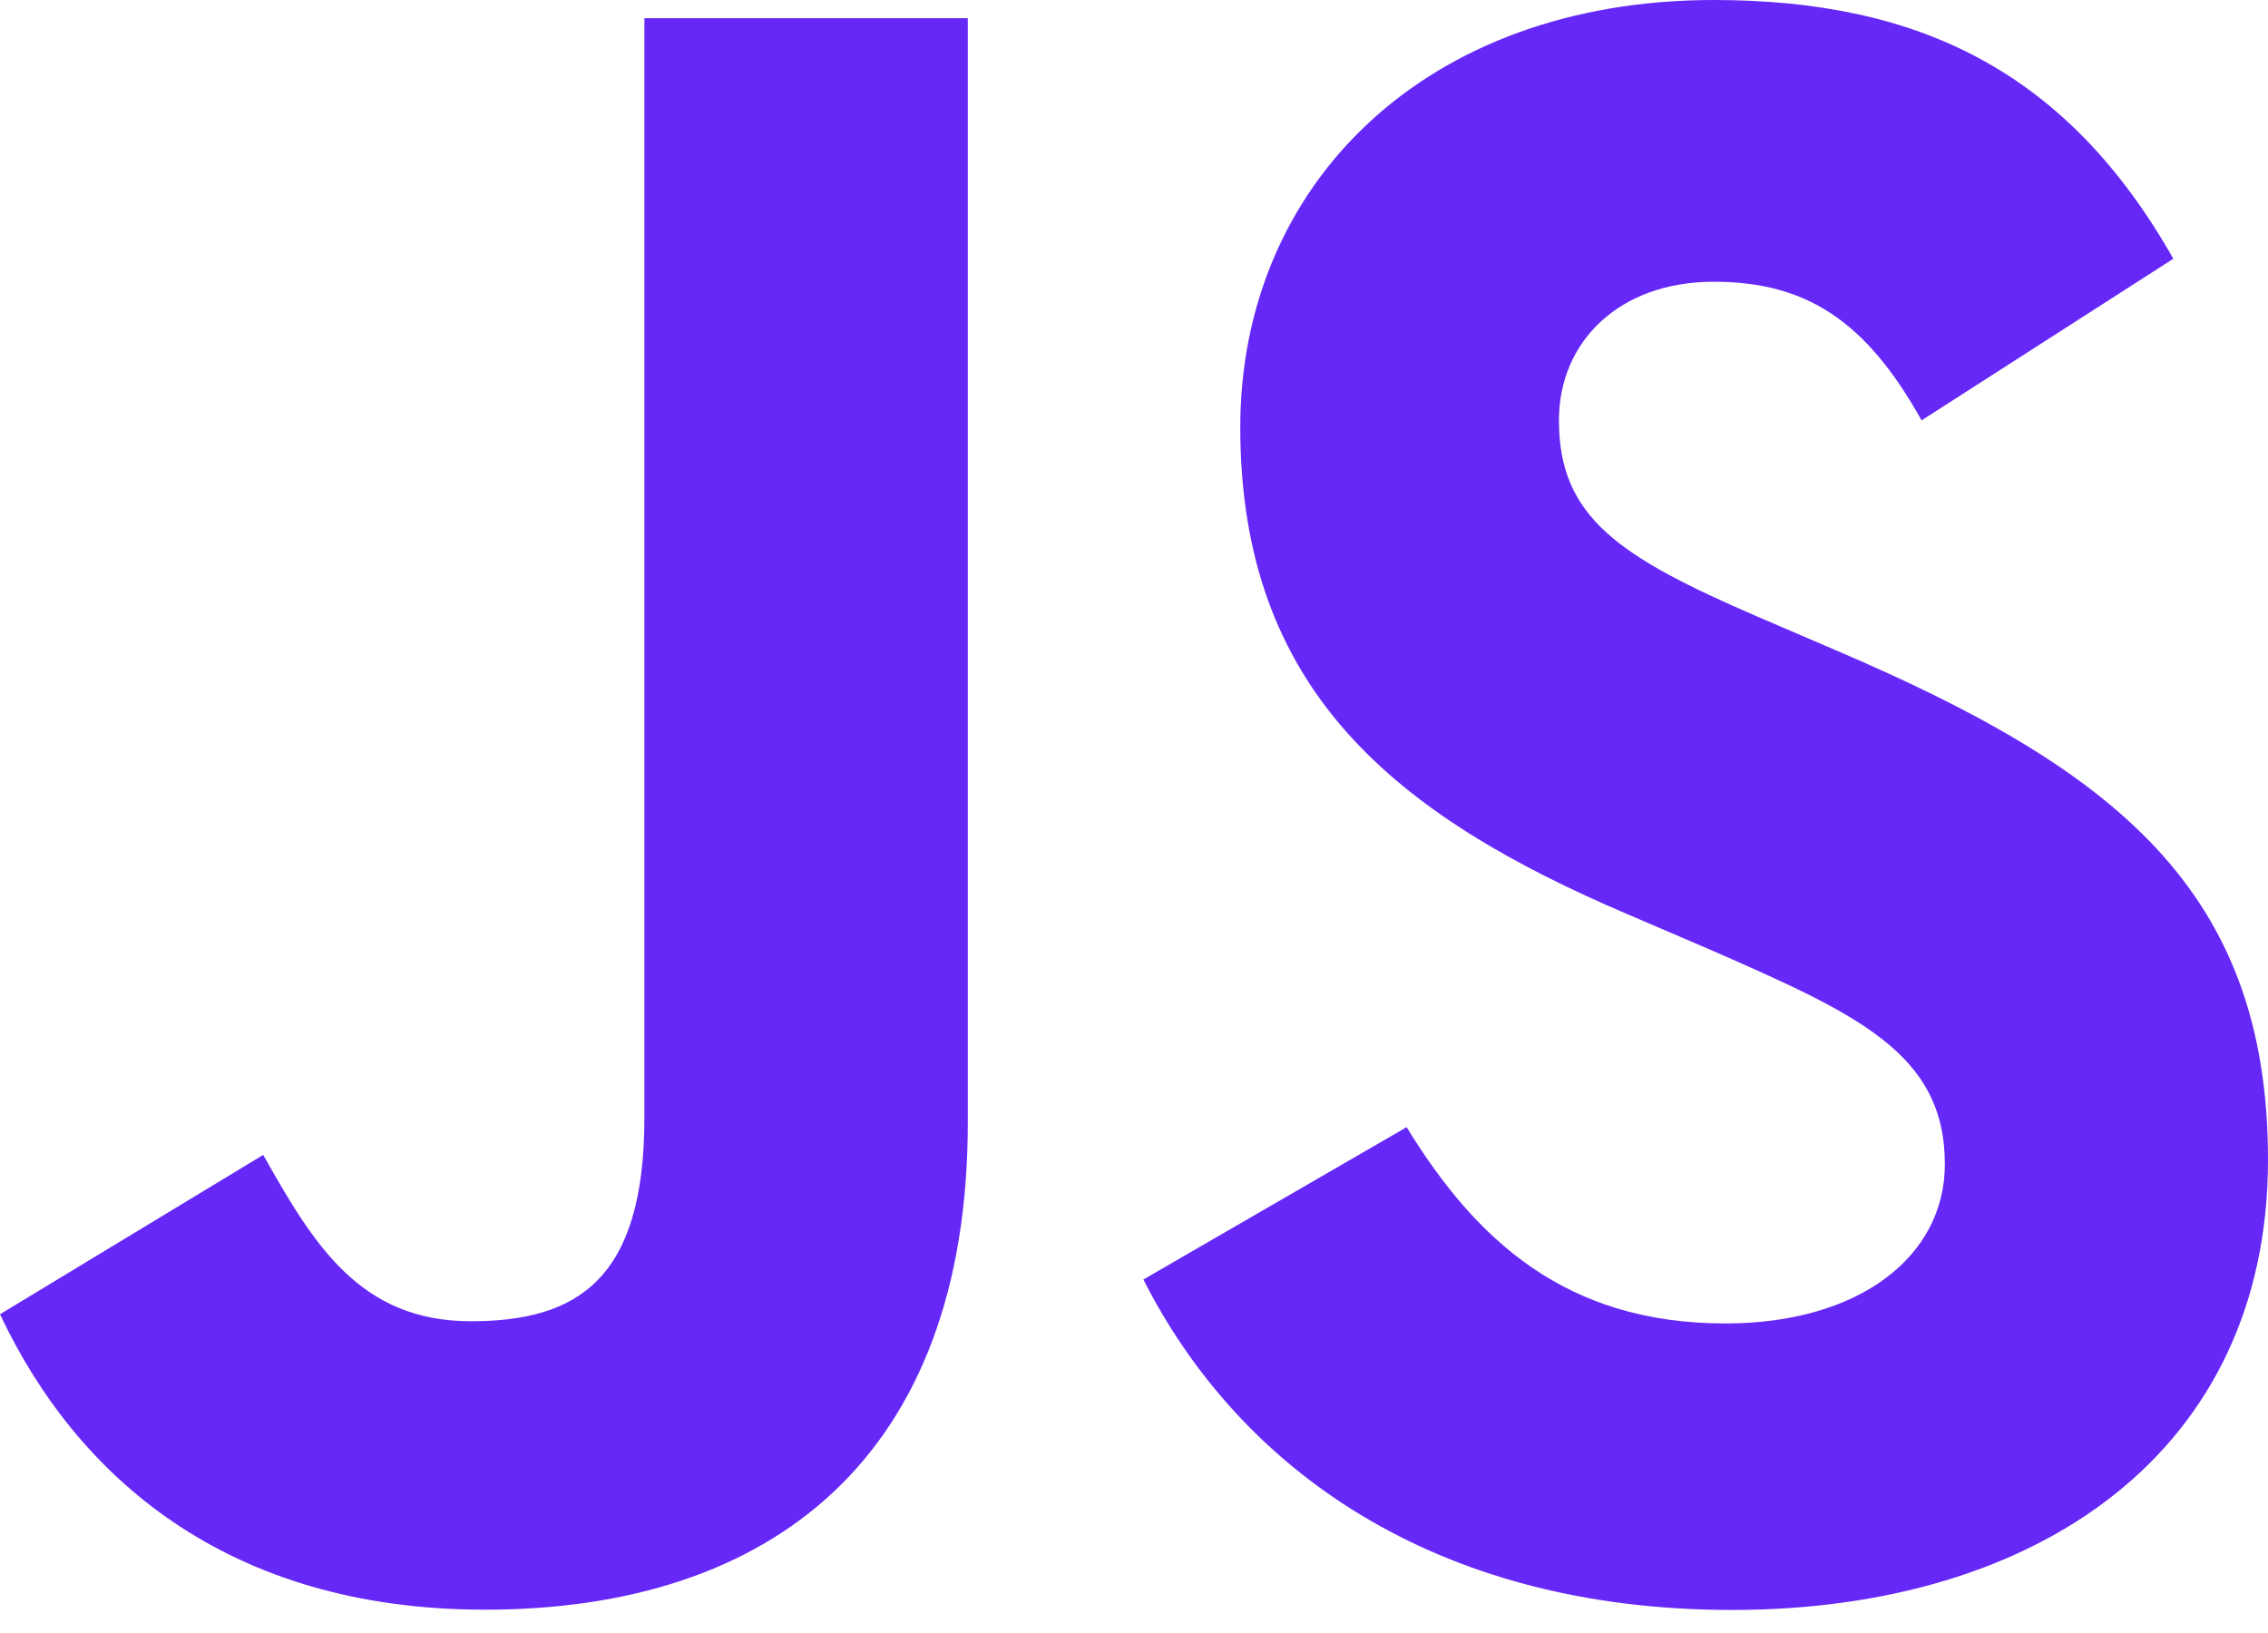 <svg width="50" height="36" viewBox="0 0 50 36" fill="none" xmlns="http://www.w3.org/2000/svg">
<path id="Vector" fill-rule="evenodd" clip-rule="evenodd" d="M0 28.973L5.803 25.46C6.921 27.448 7.939 29.127 10.384 29.127C12.724 29.127 14.206 28.213 14.206 24.645V0.401H21.336V24.744C21.336 32.127 17.008 35.486 10.693 35.486C4.988 35.486 1.679 32.535 0 28.973ZM25.207 28.207L31.01 24.849C32.541 27.343 34.523 29.176 38.036 29.176C40.986 29.176 42.876 27.701 42.876 25.664C42.876 23.219 40.943 22.355 37.684 20.928L35.9 20.163C30.757 17.971 27.343 15.224 27.343 9.421C27.343 4.075 31.418 0 37.782 0C42.314 0 45.574 1.58 47.913 5.704L42.363 9.267C41.141 7.075 39.82 6.211 37.782 6.211C35.696 6.211 34.368 7.532 34.368 9.267C34.368 11.403 35.69 12.273 38.745 13.594L40.53 14.36C46.592 16.959 50 19.607 50 25.565C50 31.979 44.956 35.492 38.184 35.492C31.572 35.492 27.294 32.331 25.207 28.207Z" fill="#6528F7"/>
</svg>
